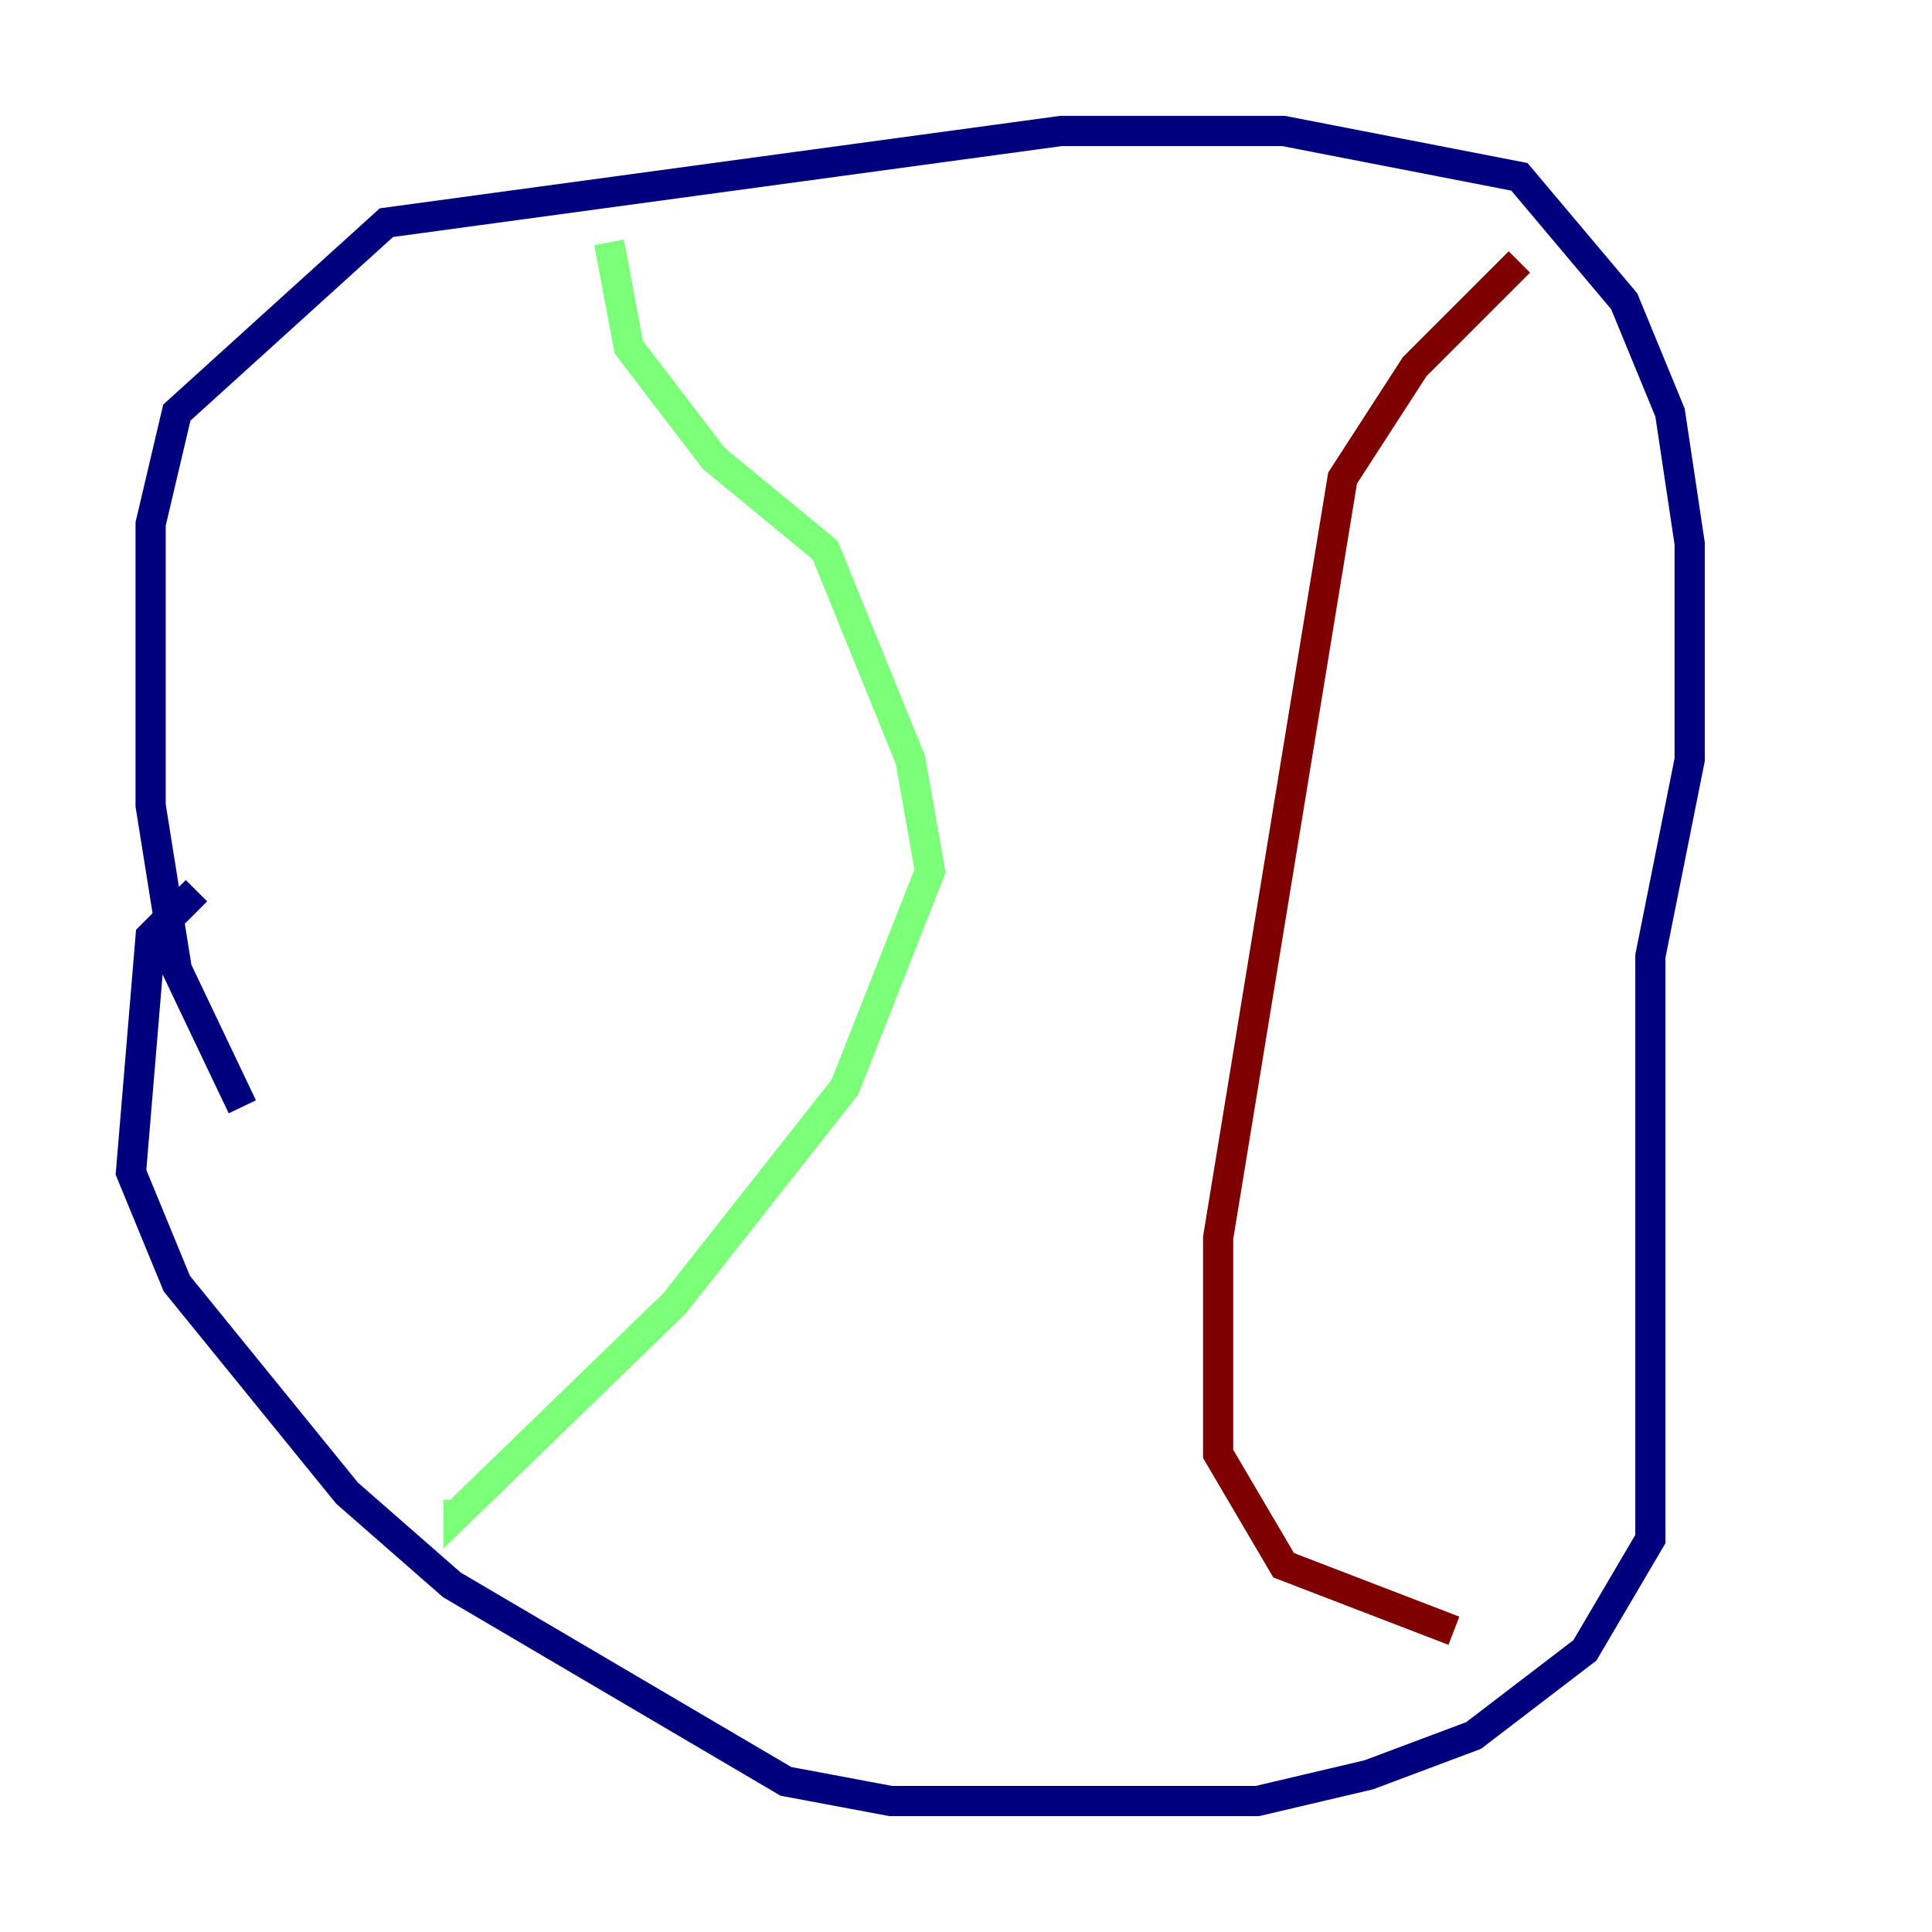 <?xml version="1.0" encoding="utf-8" ?>
<svg baseProfile="tiny" height="128" version="1.2" viewBox="0,0,128,128" width="128" xmlns="http://www.w3.org/2000/svg" xmlns:ev="http://www.w3.org/2001/xml-events" xmlns:xlink="http://www.w3.org/1999/xlink"><defs /><polyline fill="none" points="16.054,73.329 11.715,64.217 9.98,53.37 9.98,34.712 11.715,27.336 25.6,14.752 70.291,8.678 85.044,8.678 100.664,11.715 107.607,19.959 110.644,27.336 111.946,36.014 111.946,50.332 109.342,63.349 109.342,101.966 105.003,109.342 97.627,114.983 90.685,117.586 83.308,119.322 59.01,119.322 52.068,118.02 29.939,105.003 22.997,98.929 11.715,85.044 8.678,77.668 9.98,62.047 13.017,59.01" stroke="#00007f" stroke-width="2" /><polyline fill="none" points="40.352,16.054 41.654,22.997 47.295,30.373 54.671,36.447 60.312,50.332 61.614,57.709 55.973,72.027 44.691,86.346 30.373,100.231 30.373,99.363" stroke="#7cff79" stroke-width="2" /><polyline fill="none" points="100.664,17.356 93.722,24.298 88.949,31.675 80.705,82.007 80.705,96.325 85.044,103.702 96.325,108.041" stroke="#7f0000" stroke-width="2" /></svg>